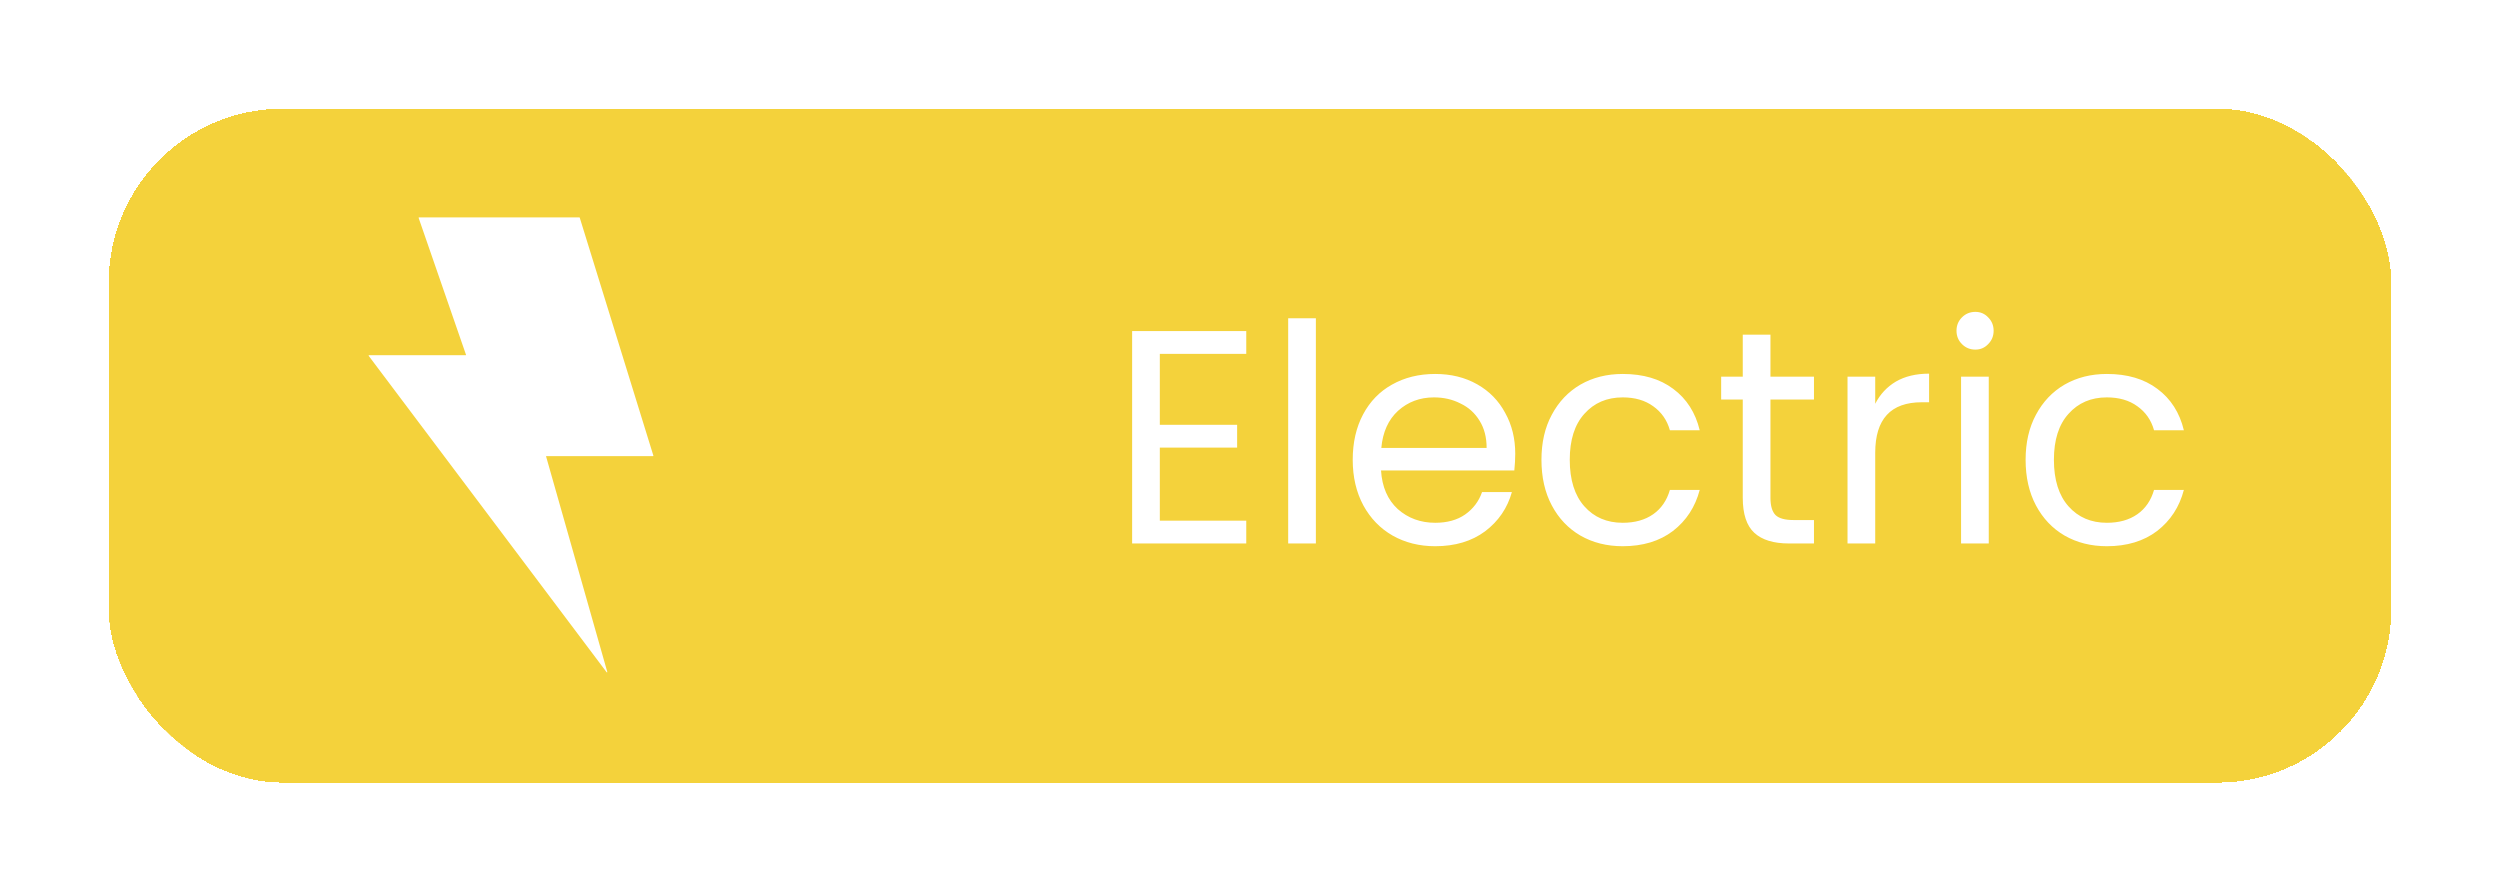 <svg width="115" height="41" viewBox="0 0 115 41" fill="none" xmlns="http://www.w3.org/2000/svg">
<g filter="url(#filter0_d_625_34)">
<rect x="5" y="1" width="105" height="31" rx="8" fill="#F4D23B" shape-rendering="crispEdges"/>
<path fill-rule="evenodd" clip-rule="evenodd" d="M19.257 6.024C19.253 6.012 19.262 6 19.274 6H26.65C26.658 6 26.665 6.005 26.668 6.013L30.055 16.958C30.059 16.97 30.05 16.982 30.038 16.982H25.128C25.122 16.982 25.117 16.987 25.119 16.993L27.935 26.907C27.941 26.926 27.916 26.939 27.904 26.922L16.959 12.368C16.95 12.357 16.959 12.339 16.974 12.339H21.43C21.436 12.339 21.441 12.333 21.439 12.328L19.257 6.024Z" fill="white"/>
<path d="M53.352 12.278V15.54H56.908V16.59H53.352V19.95H57.328V21H52.078V11.228H57.328V12.278H53.352ZM60.53 10.64V21H59.256V10.64H60.53ZM69.701 16.87C69.701 17.113 69.687 17.369 69.659 17.64H63.527C63.574 18.396 63.83 18.989 64.297 19.418C64.773 19.838 65.347 20.048 66.019 20.048C66.57 20.048 67.027 19.922 67.391 19.67C67.764 19.409 68.026 19.063 68.175 18.634H69.547C69.342 19.371 68.931 19.973 68.315 20.44C67.699 20.897 66.934 21.126 66.019 21.126C65.291 21.126 64.638 20.963 64.059 20.636C63.49 20.309 63.042 19.847 62.715 19.25C62.388 18.643 62.225 17.943 62.225 17.15C62.225 16.357 62.384 15.661 62.701 15.064C63.018 14.467 63.462 14.009 64.031 13.692C64.61 13.365 65.272 13.202 66.019 13.202C66.747 13.202 67.391 13.361 67.951 13.678C68.511 13.995 68.94 14.434 69.239 14.994C69.547 15.545 69.701 16.17 69.701 16.87ZM68.385 16.604C68.385 16.119 68.278 15.703 68.063 15.358C67.848 15.003 67.554 14.737 67.181 14.56C66.817 14.373 66.411 14.28 65.963 14.28C65.319 14.28 64.768 14.485 64.311 14.896C63.863 15.307 63.606 15.876 63.541 16.604H68.385ZM70.907 17.15C70.907 16.357 71.065 15.666 71.383 15.078C71.7 14.481 72.139 14.019 72.699 13.692C73.268 13.365 73.917 13.202 74.645 13.202C75.587 13.202 76.362 13.431 76.969 13.888C77.585 14.345 77.991 14.98 78.187 15.792H76.815C76.684 15.325 76.427 14.957 76.045 14.686C75.671 14.415 75.205 14.28 74.645 14.28C73.917 14.28 73.329 14.532 72.881 15.036C72.433 15.531 72.209 16.235 72.209 17.15C72.209 18.074 72.433 18.788 72.881 19.292C73.329 19.796 73.917 20.048 74.645 20.048C75.205 20.048 75.671 19.917 76.045 19.656C76.418 19.395 76.675 19.021 76.815 18.536H78.187C77.981 19.32 77.571 19.95 76.955 20.426C76.339 20.893 75.569 21.126 74.645 21.126C73.917 21.126 73.268 20.963 72.699 20.636C72.139 20.309 71.7 19.847 71.383 19.25C71.065 18.653 70.907 17.953 70.907 17.15ZM81.441 14.378V18.9C81.441 19.273 81.52 19.539 81.679 19.698C81.837 19.847 82.113 19.922 82.505 19.922H83.443V21H82.295C81.585 21 81.053 20.837 80.699 20.51C80.344 20.183 80.167 19.647 80.167 18.9V14.378H79.173V13.328H80.167V11.396H81.441V13.328H83.443V14.378H81.441ZM86.26 14.574C86.484 14.135 86.802 13.795 87.212 13.552C87.632 13.309 88.141 13.188 88.738 13.188V14.504H88.402C86.974 14.504 86.26 15.279 86.26 16.828V21H84.986V13.328H86.26V14.574ZM90.867 12.082C90.624 12.082 90.419 11.998 90.251 11.83C90.083 11.662 89.999 11.457 89.999 11.214C89.999 10.971 90.083 10.766 90.251 10.598C90.419 10.43 90.624 10.346 90.867 10.346C91.1 10.346 91.296 10.43 91.455 10.598C91.623 10.766 91.707 10.971 91.707 11.214C91.707 11.457 91.623 11.662 91.455 11.83C91.296 11.998 91.1 12.082 90.867 12.082ZM91.483 13.328V21H90.209V13.328H91.483ZM93.178 17.15C93.178 16.357 93.337 15.666 93.654 15.078C93.972 14.481 94.41 14.019 94.97 13.692C95.54 13.365 96.188 13.202 96.916 13.202C97.859 13.202 98.633 13.431 99.24 13.888C99.856 14.345 100.262 14.98 100.458 15.792H99.086C98.956 15.325 98.699 14.957 98.316 14.686C97.943 14.415 97.476 14.28 96.916 14.28C96.188 14.28 95.6 14.532 95.152 15.036C94.704 15.531 94.48 16.235 94.48 17.15C94.48 18.074 94.704 18.788 95.152 19.292C95.6 19.796 96.188 20.048 96.916 20.048C97.476 20.048 97.943 19.917 98.316 19.656C98.689 19.395 98.946 19.021 99.086 18.536H100.458C100.253 19.32 99.842 19.95 99.226 20.426C98.61 20.893 97.84 21.126 96.916 21.126C96.188 21.126 95.54 20.963 94.97 20.636C94.41 20.309 93.972 19.847 93.654 19.25C93.337 18.653 93.178 17.953 93.178 17.15Z" fill="white"/>
<rect x="4.5" y="0.5" width="106" height="32" rx="8.5" stroke="white" stroke-opacity="0.47" stroke-dasharray="2 2" shape-rendering="crispEdges"/>
</g>
<defs>
<filter id="filter0_d_625_34" x="0" y="0" width="115" height="41" filterUnits="userSpaceOnUse" color-interpolation-filters="sRGB">
<feFlood flood-opacity="0" result="BackgroundImageFix"/>
<feColorMatrix in="SourceAlpha" type="matrix" values="0 0 0 0 0 0 0 0 0 0 0 0 0 0 0 0 0 0 127 0" result="hardAlpha"/>
<feOffset dy="4"/>
<feGaussianBlur stdDeviation="2"/>
<feComposite in2="hardAlpha" operator="out"/>
<feColorMatrix type="matrix" values="0 0 0 0 0 0 0 0 0 0 0 0 0 0 0 0 0 0 0.25 0"/>
<feBlend mode="normal" in2="BackgroundImageFix" result="effect1_dropShadow_625_34"/>
<feBlend mode="normal" in="SourceGraphic" in2="effect1_dropShadow_625_34" result="shape"/>
</filter>
</defs>
</svg>
